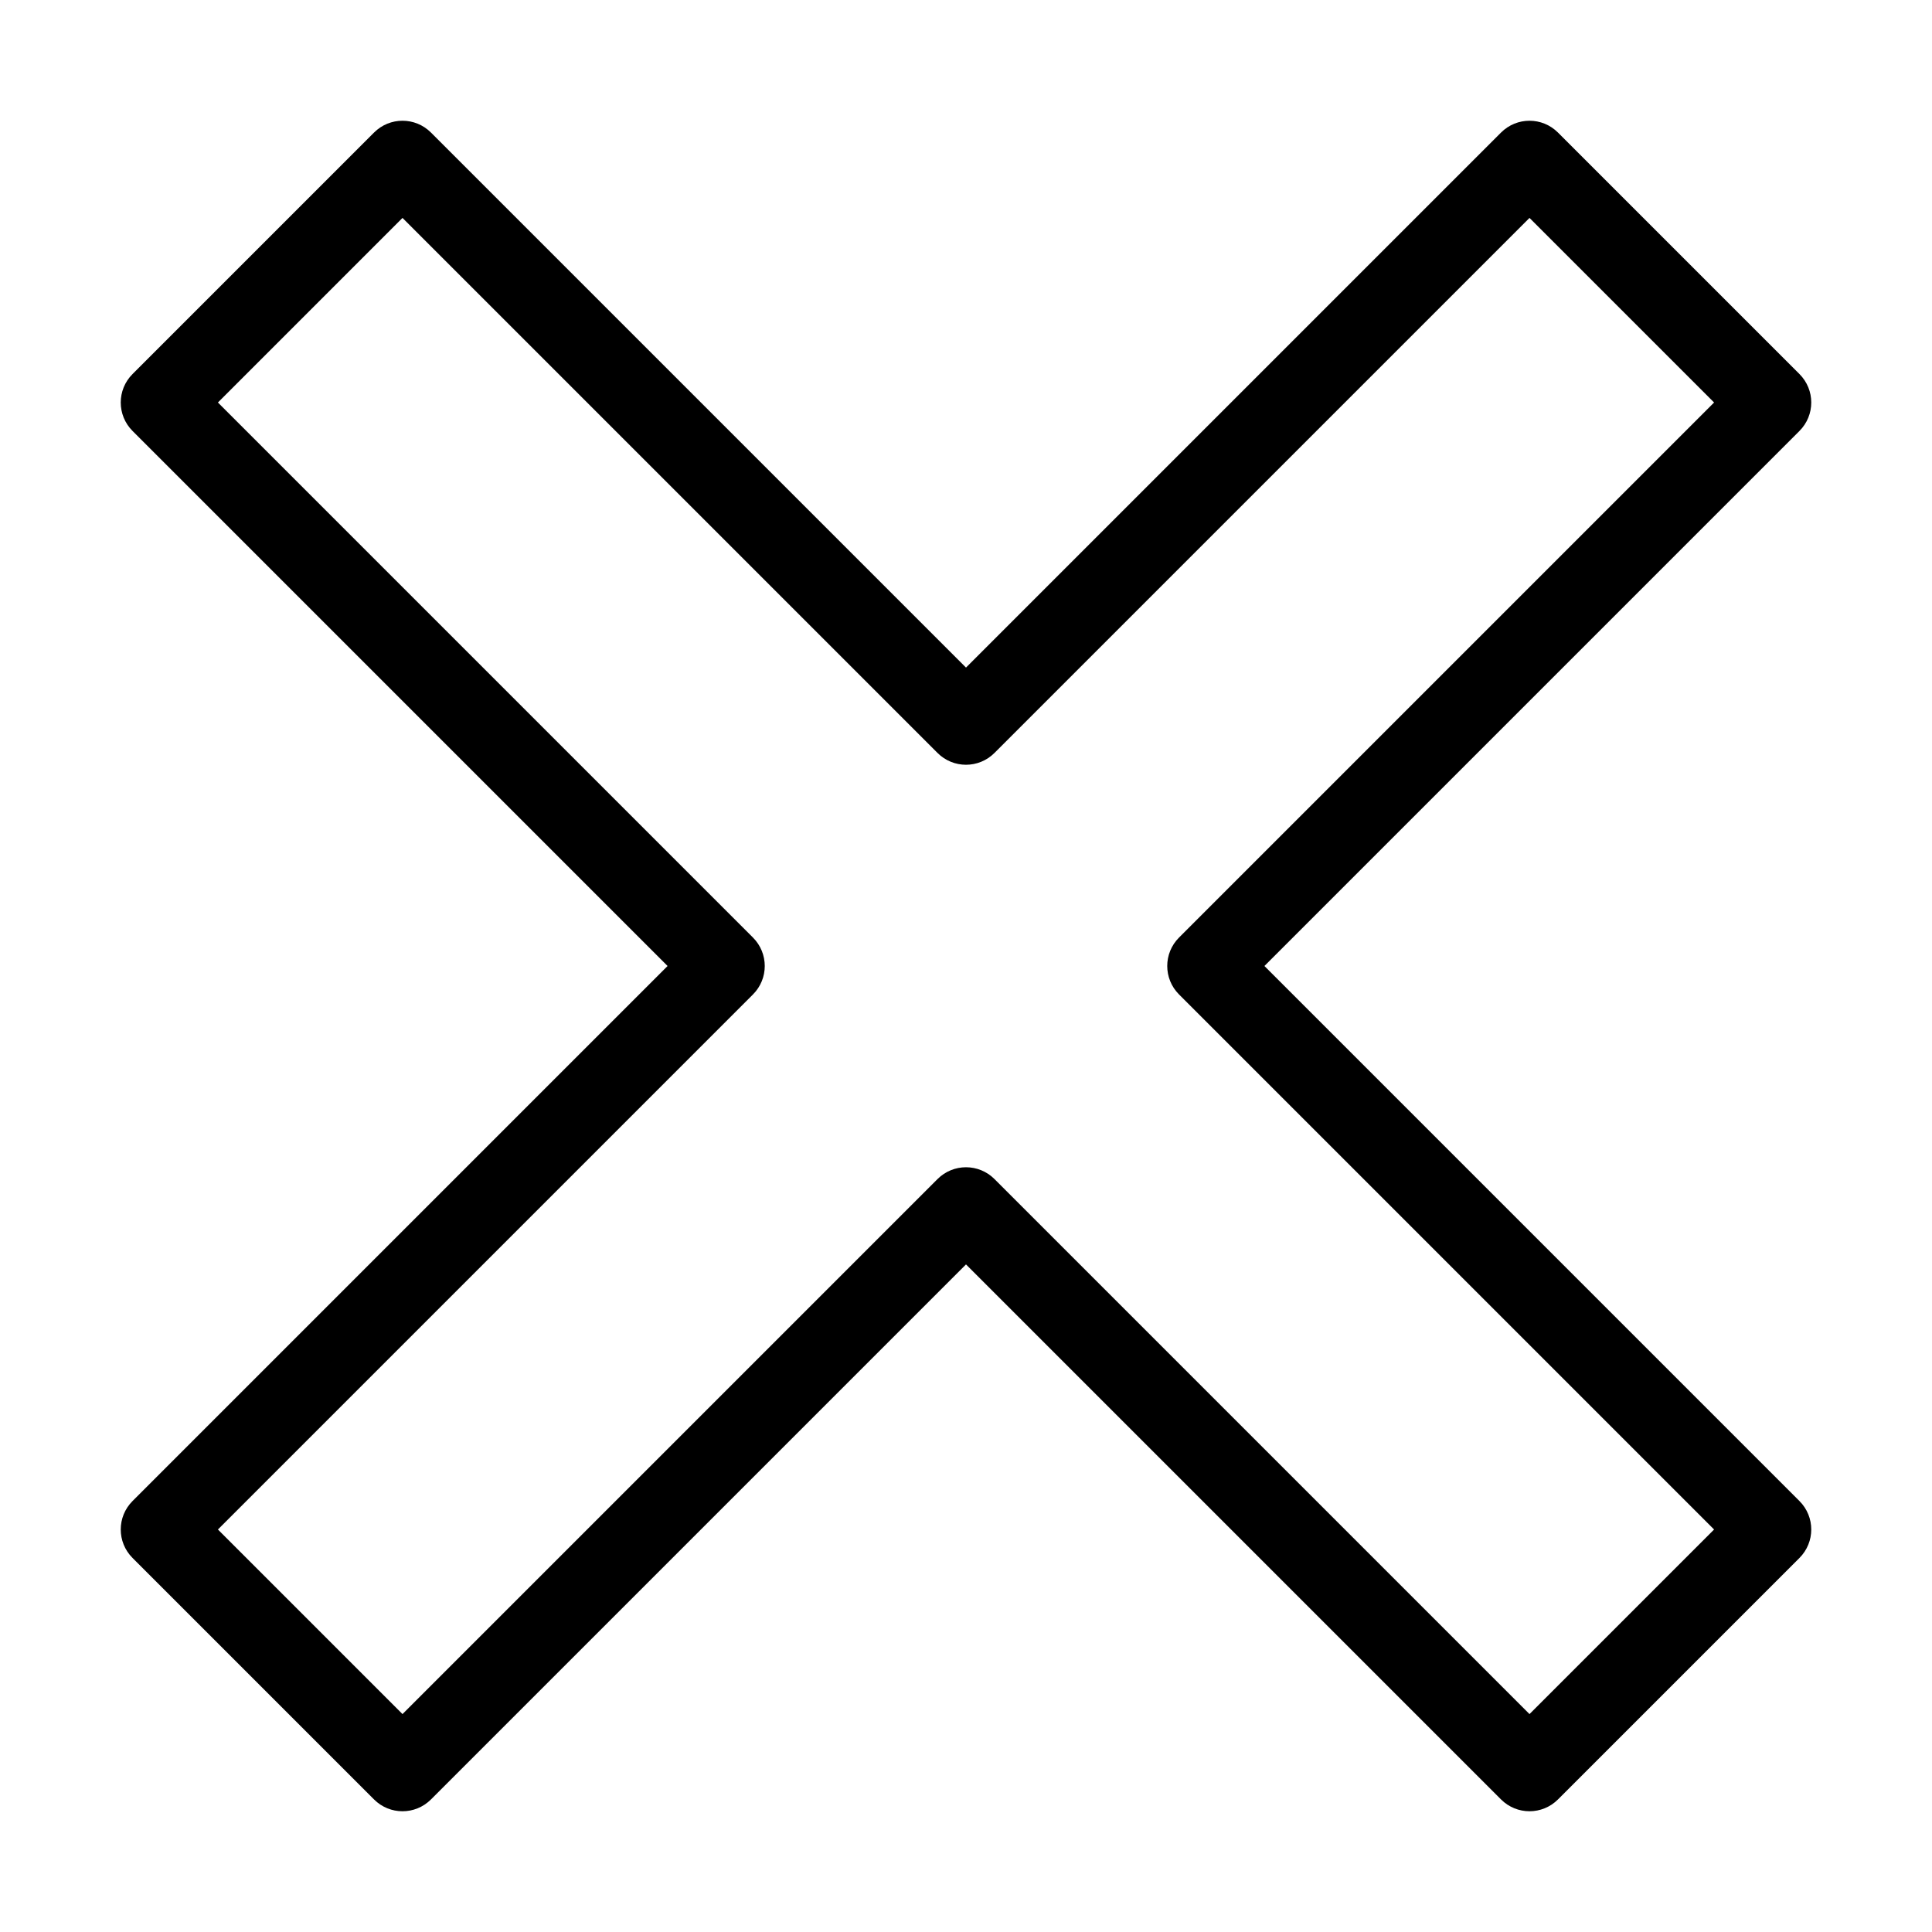 <?xml version="1.0" encoding="utf-8"?>
<!-- Generator: Adobe Illustrator 19.2.1, SVG Export Plug-In . SVG Version: 6.00 Build 0)  -->
<!DOCTYPE svg PUBLIC "-//W3C//DTD SVG 1.1//EN" "http://www.w3.org/Graphics/SVG/1.1/DTD/svg11.dtd">
<svg version="1.1" id="Layer_1" xmlns="http://www.w3.org/2000/svg" xmlns:xlink="http://www.w3.org/1999/xlink" x="0px" y="0px"
	 width="48px" height="48px" viewBox="0 0 48 48" enable-background="new 0 0 48 48" xml:space="preserve">
<path d="M44.707,9.293l-6-6c-0.391-0.391-1.023-0.391-1.414,0L24,16.586L10.707,3.293c-0.391-0.391-1.023-0.391-1.414,0l-6,6
	c-0.391,0.391-0.391,1.023,0,1.414L16.586,24L3.293,37.293c-0.391,0.391-0.391,1.023,0,1.414l6,6c0.391,0.391,1.023,0.391,1.414,0
	L24,31.414l13.293,13.293C37.488,44.902,37.744,45,38,45s0.512-0.098,0.707-0.293l6-6c0.391-0.391,0.391-1.023,0-1.414L31.414,24
	l13.293-13.293C45.098,10.316,45.098,9.684,44.707,9.293z M29.293,23.293c-0.391,0.391-0.391,1.023,0,1.414L42.586,38L38,42.586
	L24.707,29.293C24.512,29.098,24.256,29,24,29s-0.512,0.098-0.707,0.293L10,42.586L5.414,38l13.293-13.293
	c0.391-0.391,0.391-1.023,0-1.414L5.414,10L10,5.414l13.293,13.293c0.391,0.391,1.023,0.391,1.414,0L38,5.414L42.586,10
	L29.293,23.293z"/>
</svg>
